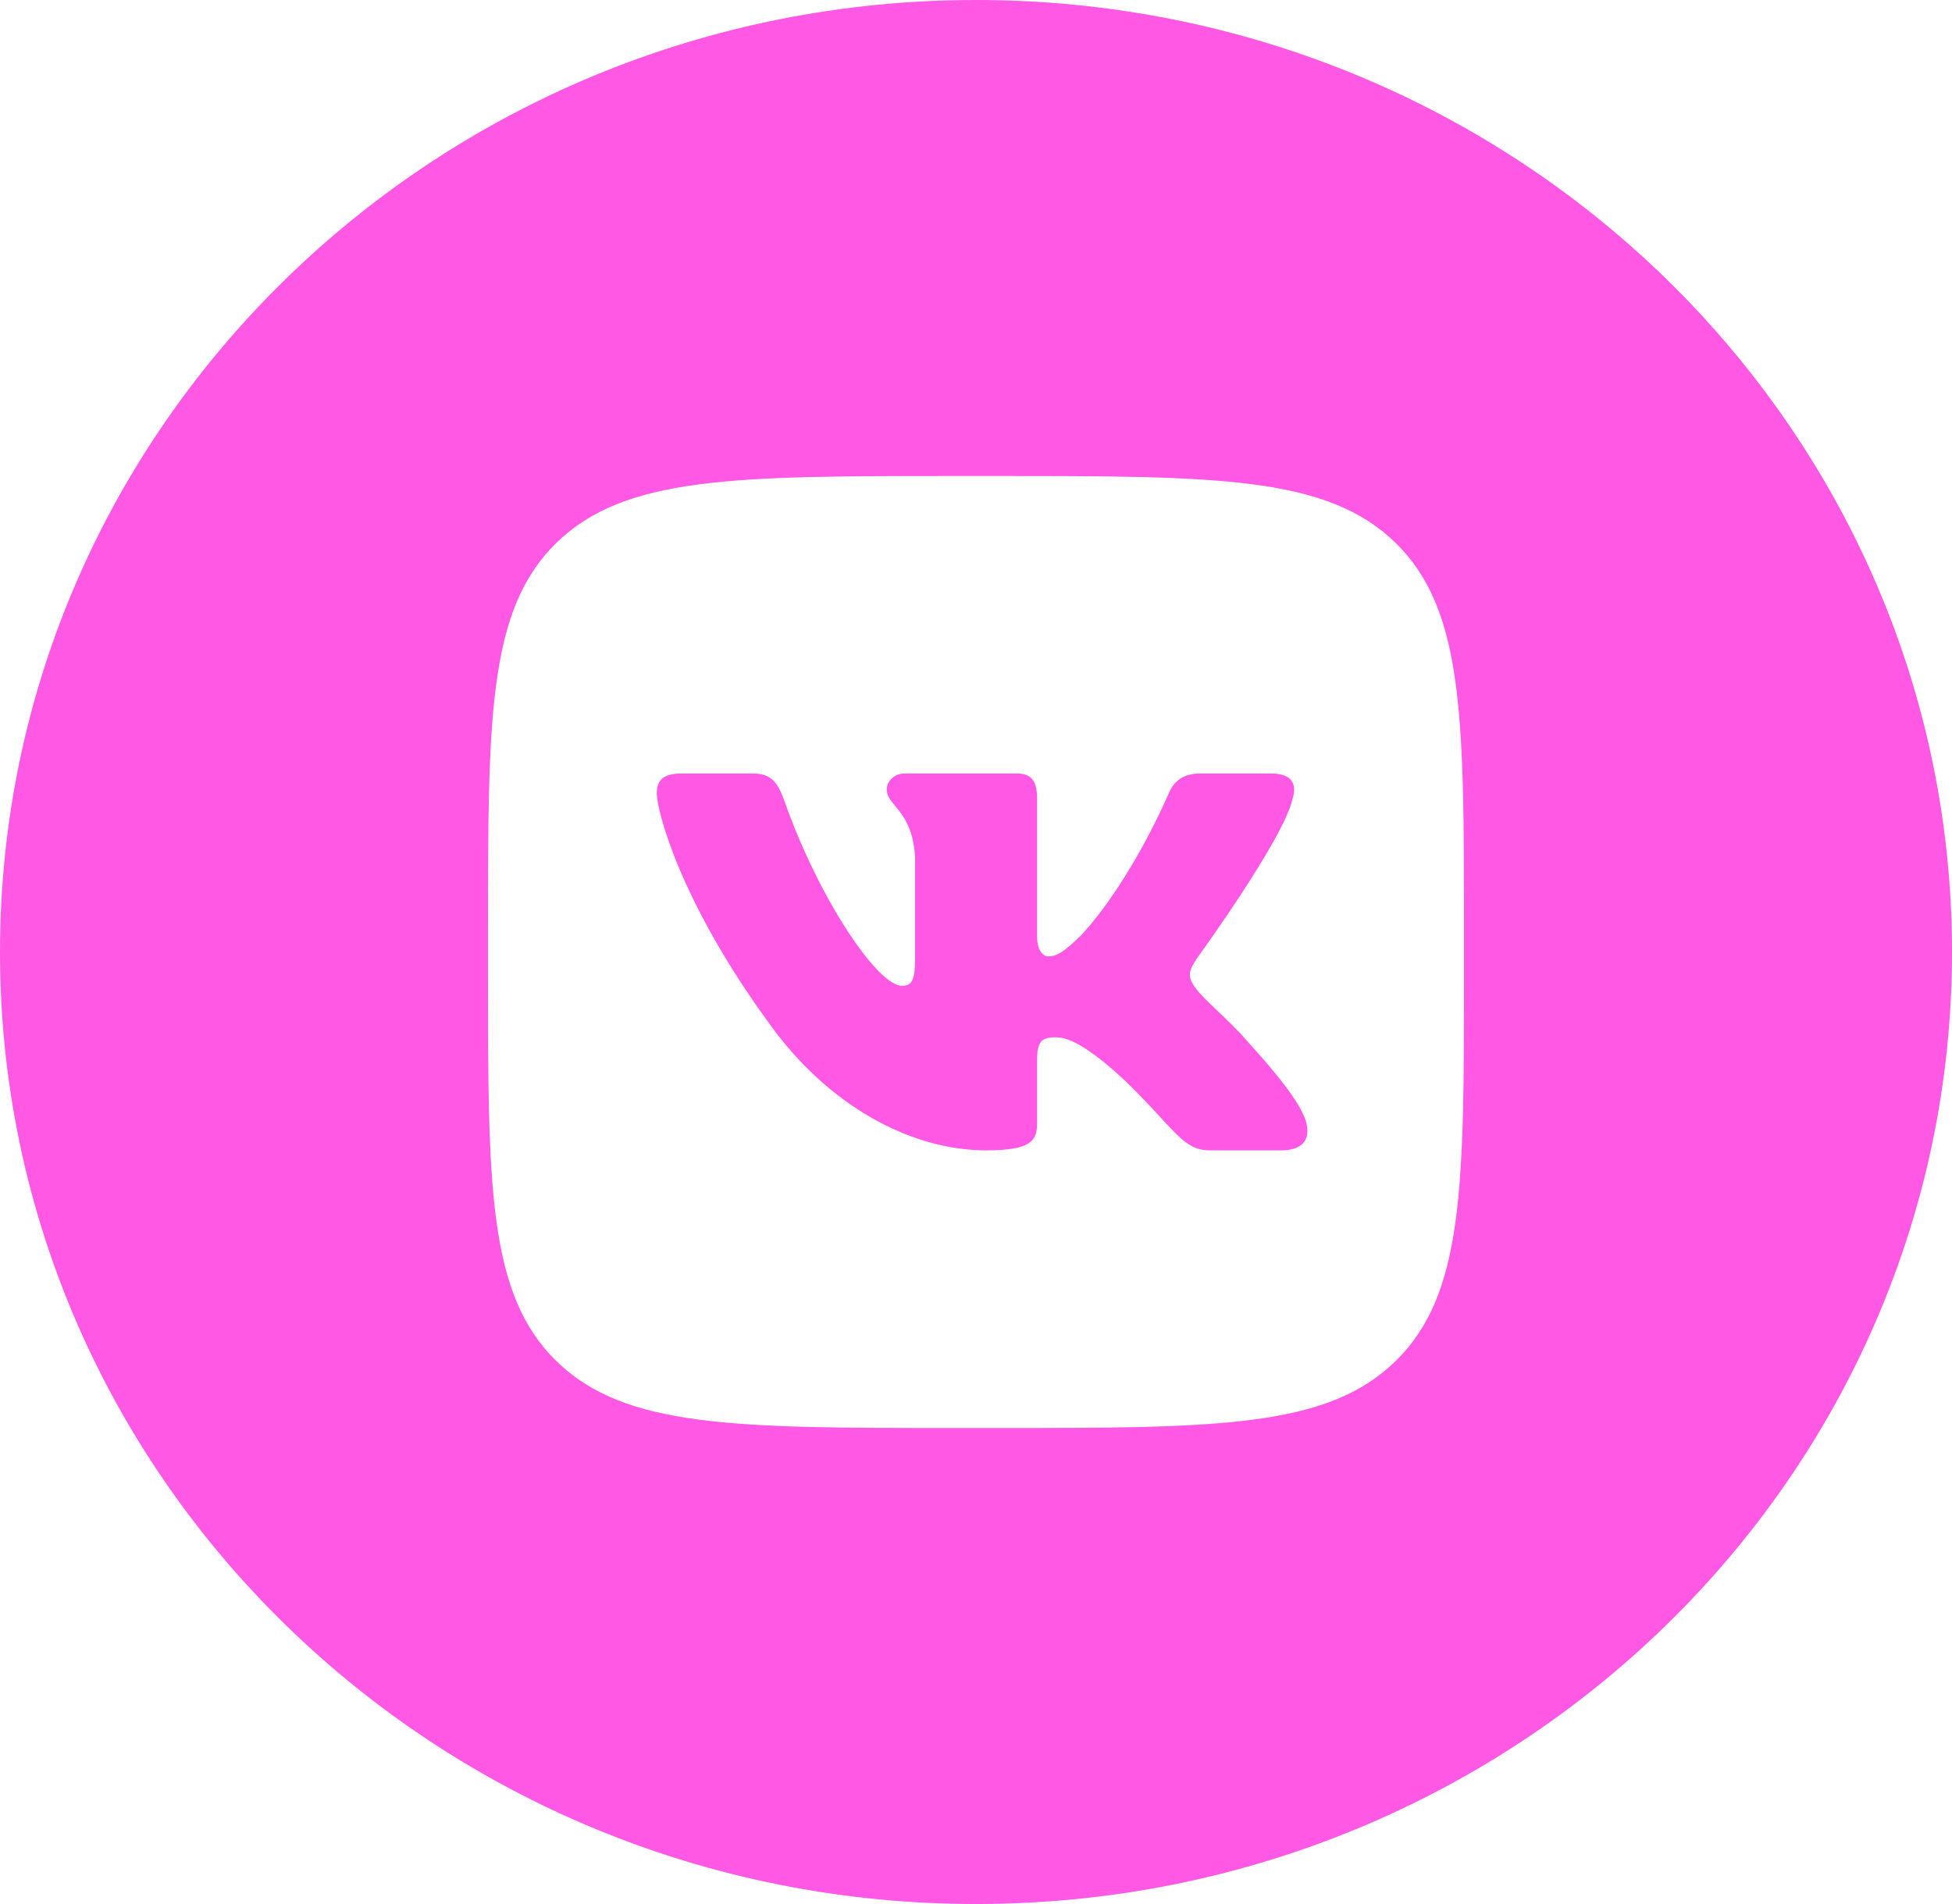 <svg width="41" height="40" viewBox="0 0 41 40" fill="none" xmlns="http://www.w3.org/2000/svg">
<path d="M15.803 16.25H14.307C13.88 16.25 13.795 16.446 13.795 16.662C13.795 17.049 14.302 18.965 16.155 21.498C17.39 23.229 19.131 24.167 20.715 24.167C21.666 24.167 21.783 23.958 21.783 23.599V22.292C21.783 21.875 21.873 21.792 22.174 21.792C22.396 21.792 22.776 21.9 23.663 22.734C23.965 23.029 24.192 23.275 24.376 23.475C24.812 23.948 25.014 24.167 25.414 24.167H26.909C27.336 24.167 27.55 23.958 27.427 23.547C27.292 23.137 26.808 22.543 26.166 21.838C25.989 21.634 25.767 21.423 25.571 21.236C25.381 21.053 25.214 20.894 25.136 20.788C24.914 20.509 24.978 20.386 25.136 20.139C25.136 20.139 26.958 17.636 27.148 16.786C27.243 16.477 27.148 16.25 26.696 16.25H25.201C24.82 16.25 24.645 16.446 24.55 16.662C24.55 16.662 23.79 18.47 22.713 19.644C22.364 19.984 22.206 20.092 22.016 20.092C21.921 20.092 21.783 19.984 21.783 19.675V16.786C21.783 16.415 21.673 16.25 21.356 16.25H19.006C18.769 16.25 18.626 16.422 18.626 16.585C18.626 16.719 18.704 16.814 18.805 16.935C18.967 17.131 19.186 17.395 19.22 18.007V20.154C19.22 20.625 19.133 20.71 18.943 20.71C18.436 20.71 17.203 18.895 16.472 16.817C16.328 16.413 16.185 16.25 15.803 16.25Z" fill="#FF58E4"/>
<path fill-rule="evenodd" clip-rule="evenodd" d="M20.5 0C31.822 0 41 8.954 41 20C41 31.046 31.822 40 20.5 40C9.178 40 0 31.046 0 20C0 8.954 9.178 0 20.5 0ZM10.25 19.583C10.25 15.066 10.25 12.807 11.688 11.403C13.127 10 15.442 10 20.073 10H20.927C25.558 10 27.873 10 29.311 11.403C30.75 12.807 30.75 15.066 30.75 19.583V20.417C30.75 24.934 30.75 27.193 29.311 28.596C27.873 30 25.558 30 20.927 30H20.073C15.442 30 13.127 30 11.688 28.596C10.25 27.193 10.25 24.934 10.25 20.417V19.583Z" fill="#FF58E4"/>
</svg>
